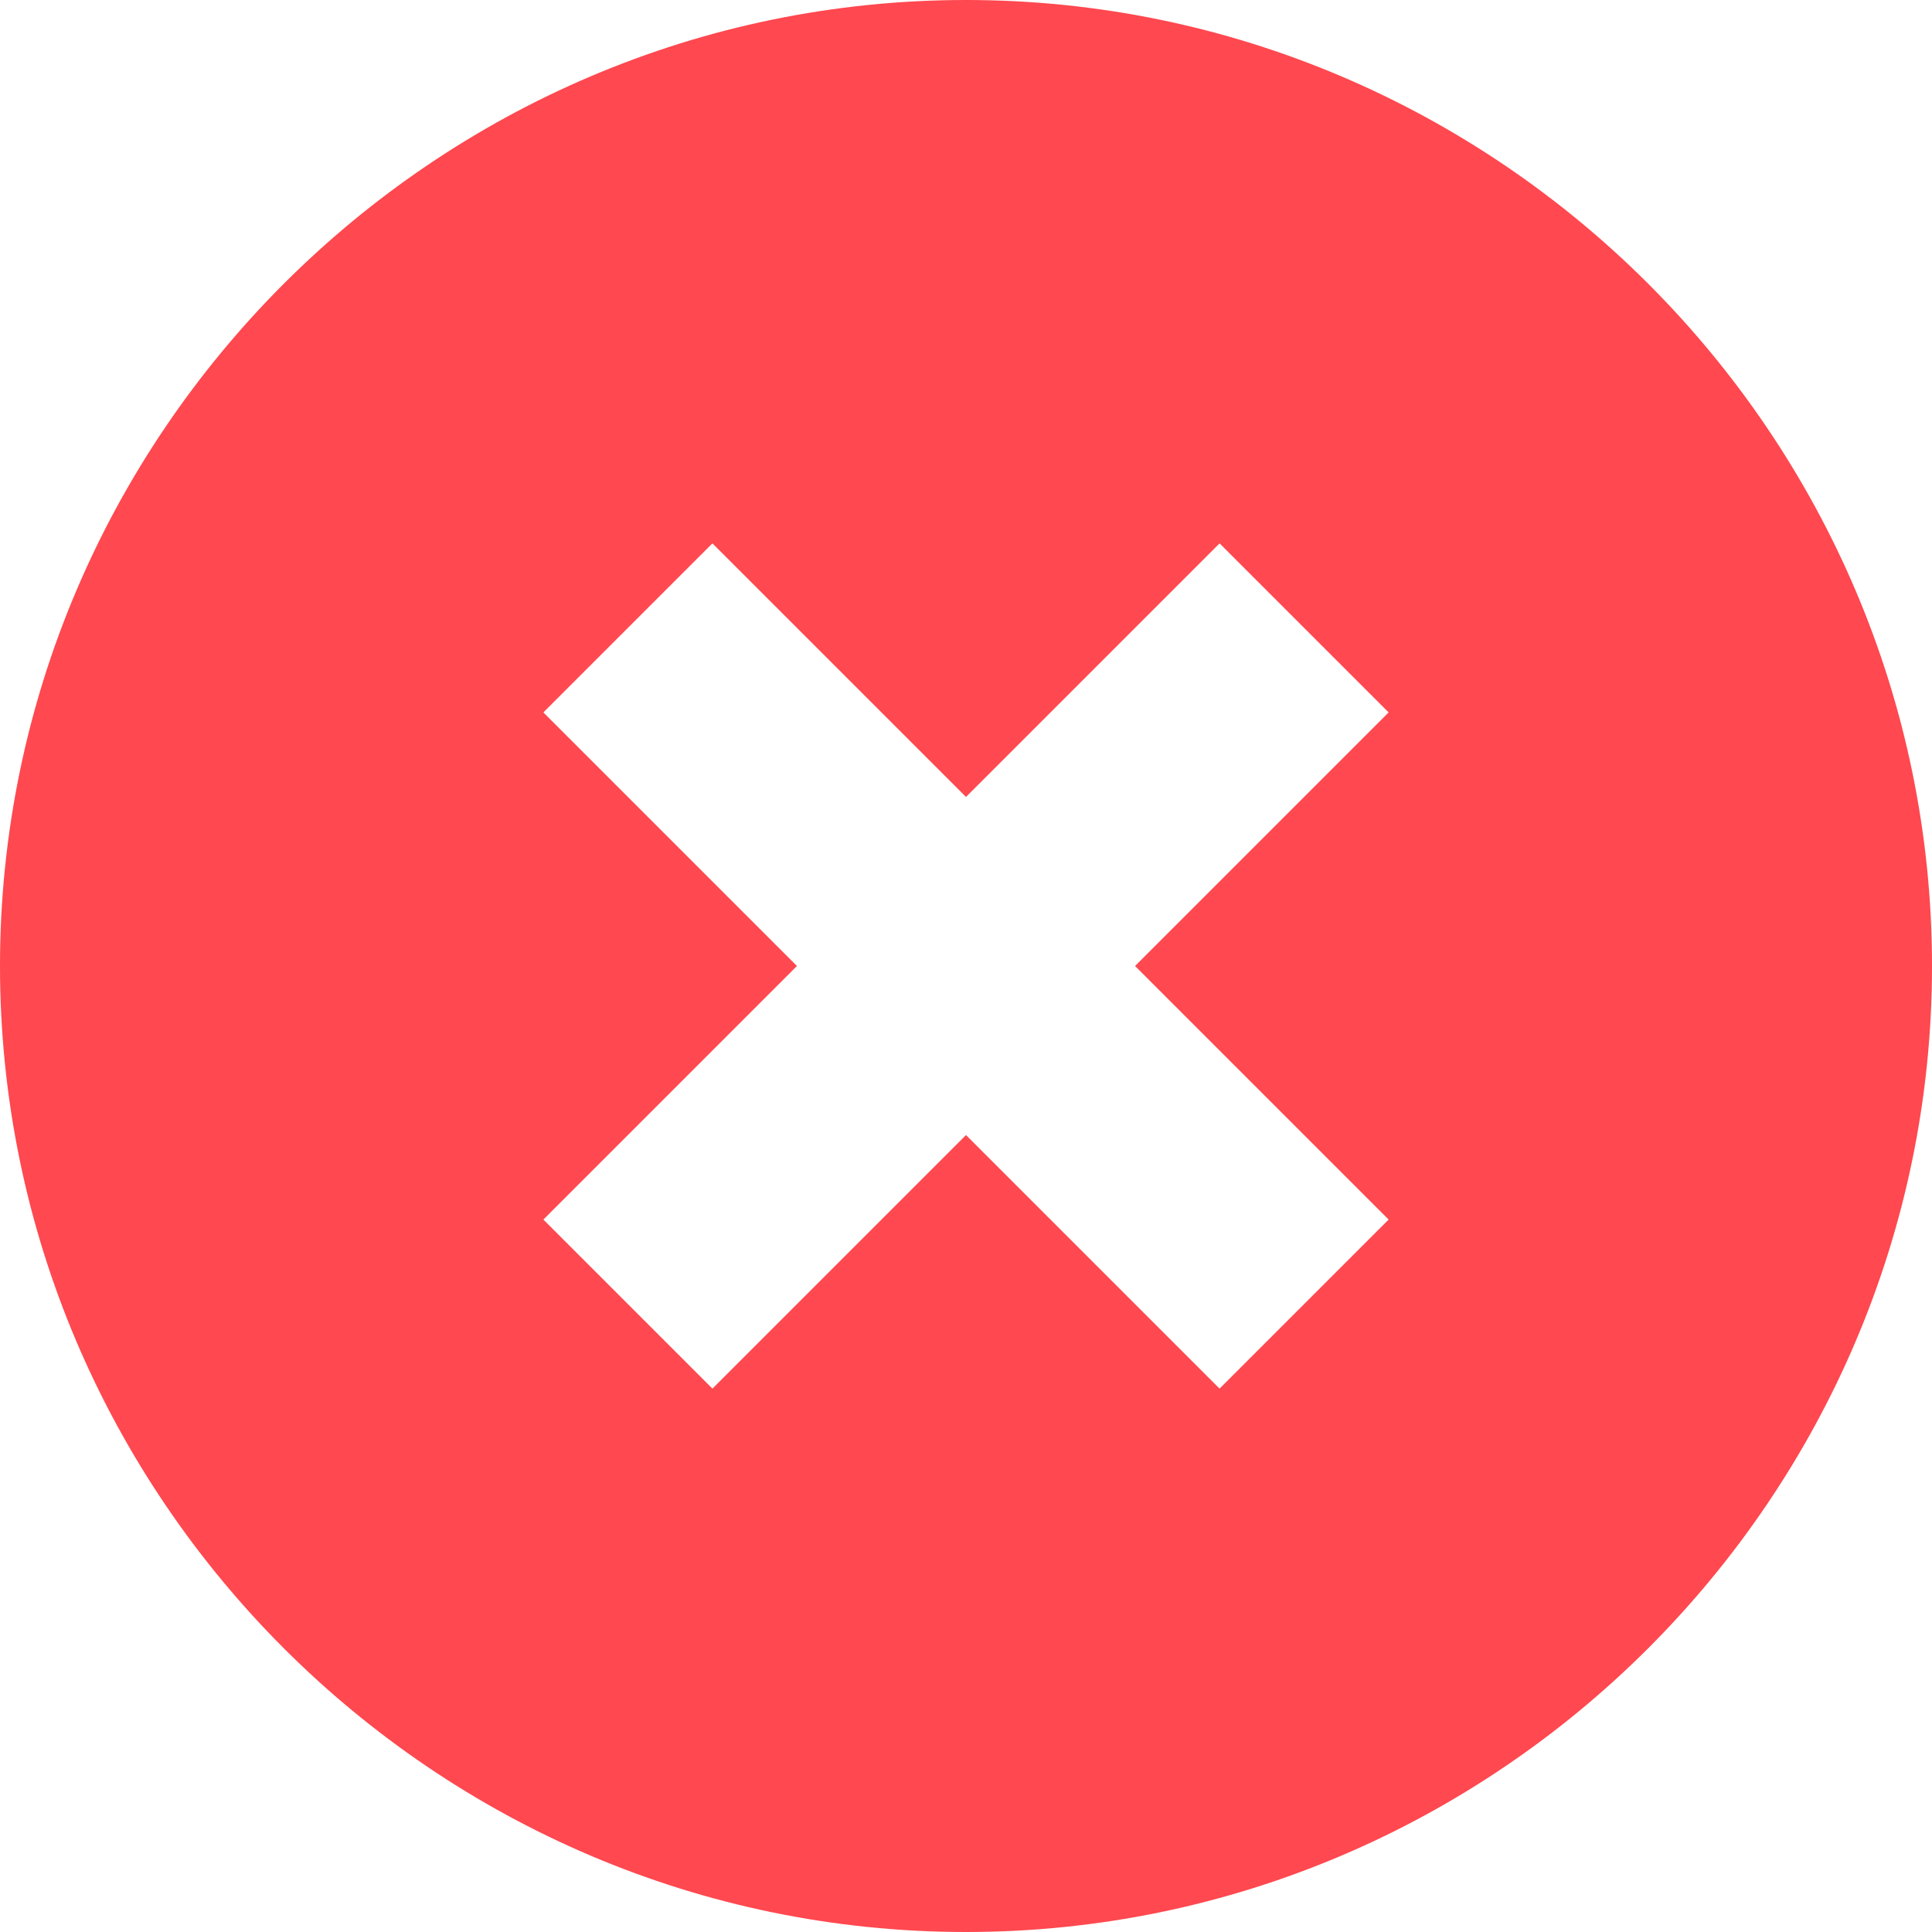 <svg xmlns="http://www.w3.org/2000/svg" xmlns:xlink="http://www.w3.org/1999/xlink" x="0px" y="0px"
	 viewBox="0 0 16 16" style="enable-background:new 0 0 16 16;" xml:space="preserve">
<path fill="#FF484F" transform="translate(160, 256)" d="M-152-256c-4.4,0-8,3.6-8,8s3.6,8,8,8s8-3.6,8-8S-147.6-256-152-256z
	 M-148.5-245.9l-1.4,1.4l-2.1-2.1l-2.1,2.1l-1.4-1.4l2.1-2.1l-2.1-2.1l1.4-1.4l2.1,2.1l2.1-2.1l1.4,1.4l-2.1,2.1L-148.5-245.9z"/>
</svg>

